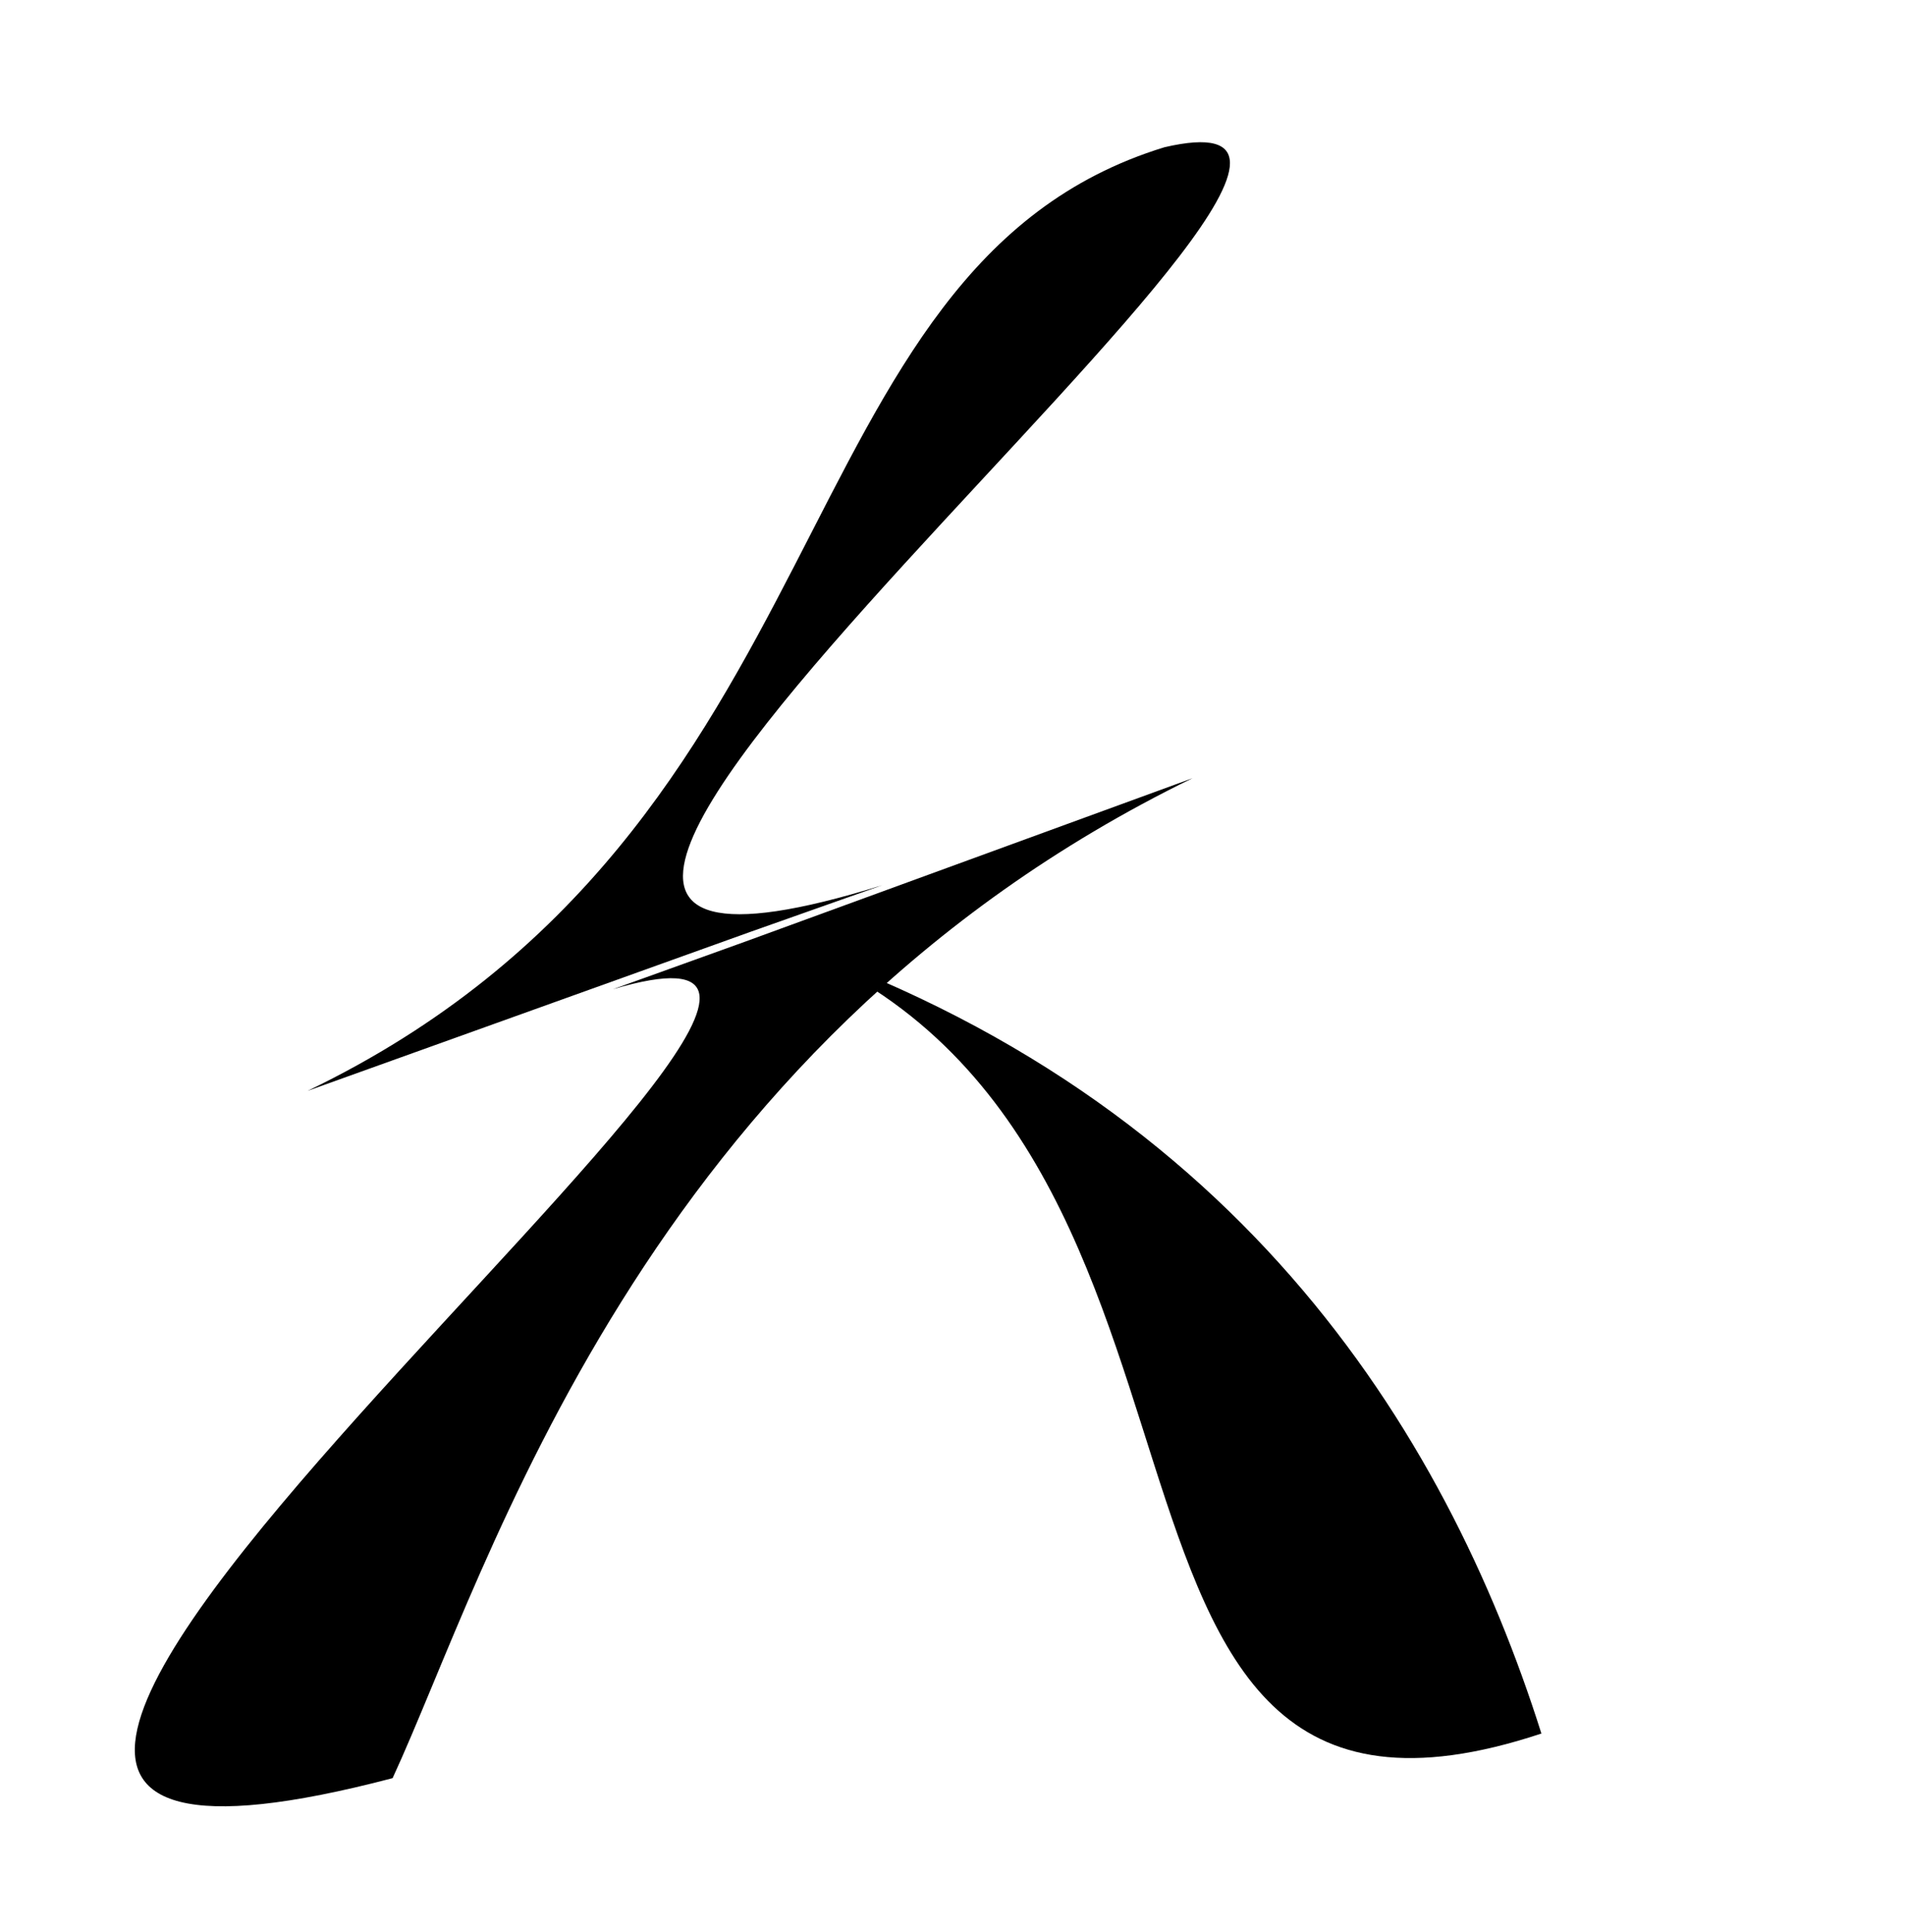 <svg width="427" height="433" viewBox="0 0 427 433" fill="none" xmlns="http://www.w3.org/2000/svg">
<g id="logo">
<g id="Vector 1">
<path d="M345.5 388.5C228 427.5 290.297 247.7 168.282 208.81L68.937 244.474C191.667 185.36 173.394 59.877 261 33C343.611 13.813 43.872 246.237 197.767 198.383L168.282 208.81C276.421 243.278 324 320.5 345.5 388.5Z" fill="#00000025"/>
<path d="M168.282 208.81C290.297 247.7 228 427.5 345.5 388.5C324 320.5 276.421 243.278 168.282 208.81ZM168.282 208.81L40.582 254.653M168.282 208.81L293.602 164.494M68.325 244.768C191.728 185.776 173.249 59.921 261 33C345.092 13.469 33 254.653 206.488 195.536" stroke="#00000025" stroke-width="0" stroke-linecap="round" stroke-linejoin="round"/>
</g>
<g id="Vector 2">
<path d="M267.311 174.399L167.251 210.95L137.398 221.694C238.905 191.598 -99.718 447.745 88 398.5C109.464 352.077 143.604 234.718 267.311 174.399Z" fill="#00000025"/>
<path d="M295.874 163.965L167.251 210.95L41.022 256.379M267.929 174.098C143.717 234.328 109.5 352 88 398.5C-104.5 449 256.5 178.348 128.767 224.561" stroke="#00000025" stroke-width="0" stroke-linecap="round" stroke-linejoin="round"/>
</g>
</g>
</svg>
